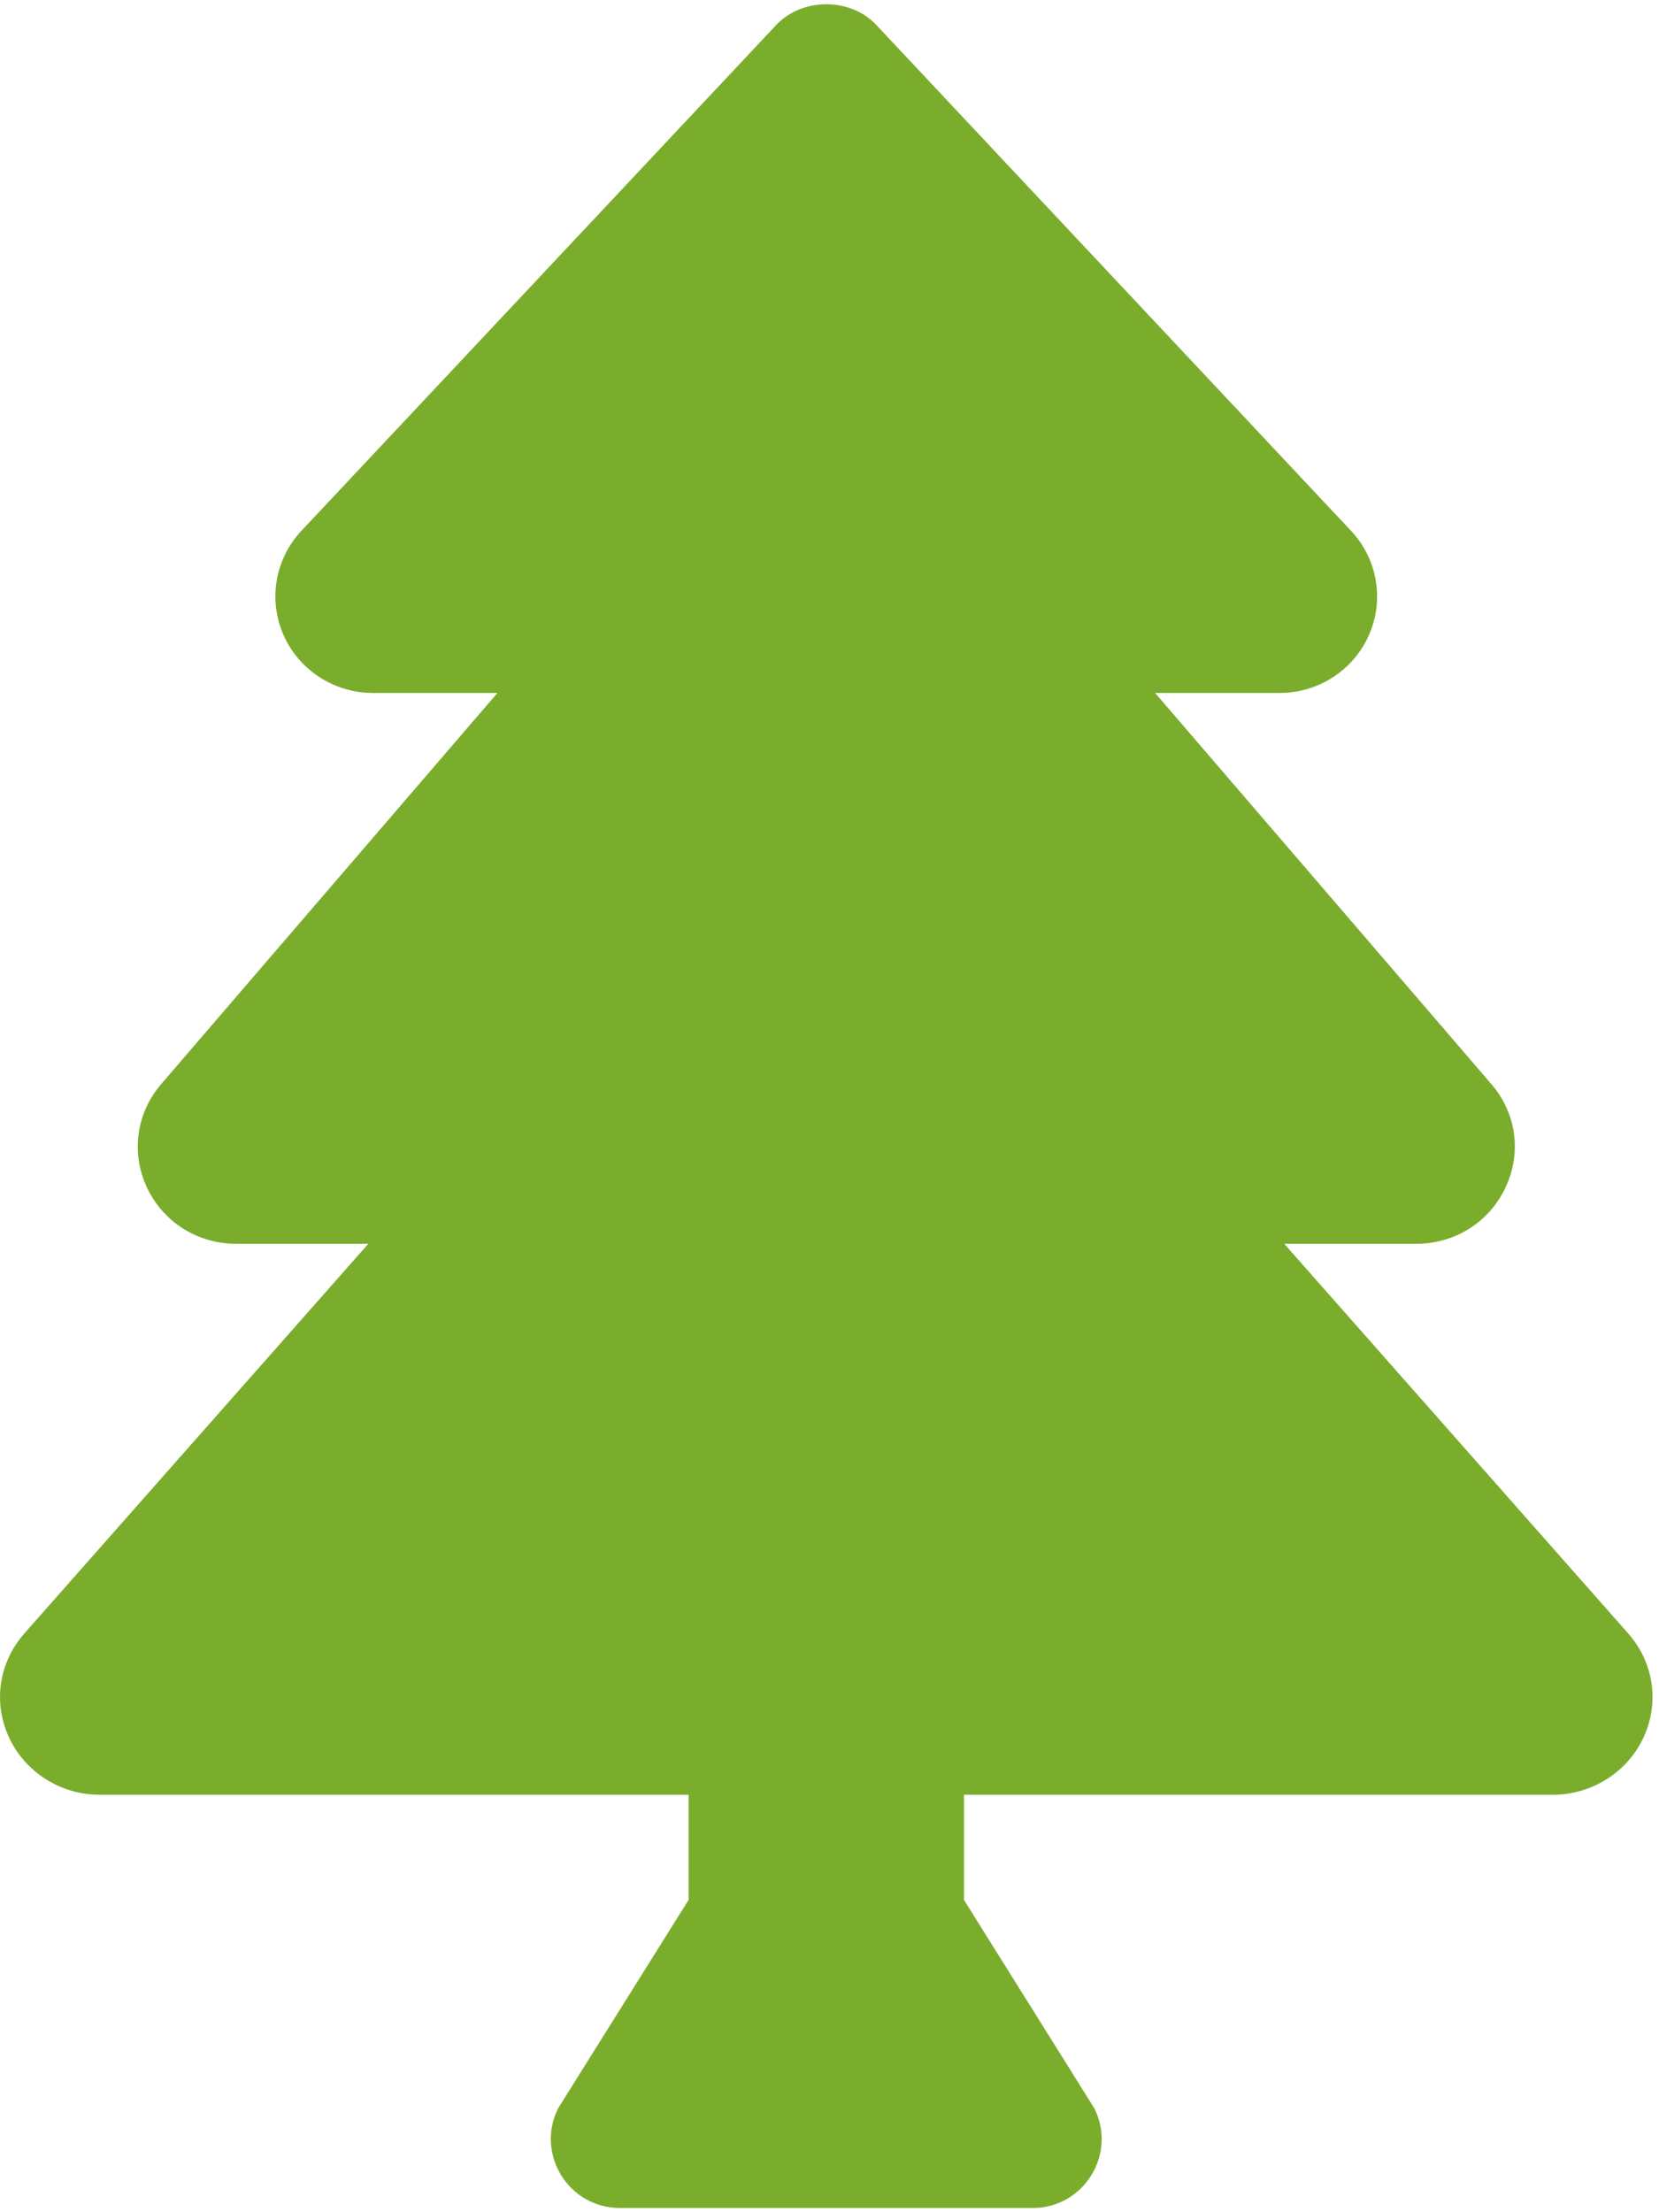 <?xml version="1.0" encoding="UTF-8"?>
<svg width="18px" height="24px" viewBox="0 0 18 24" version="1.1" xmlns="http://www.w3.org/2000/svg" xmlns:xlink="http://www.w3.org/1999/xlink">
    <!-- Generator: Sketch 59.1 (86144) - https://sketch.com -->
    <title>tree-solid</title>
    <desc>Created with Sketch.</desc>
    <g id="Page-1" stroke="none" stroke-width="1" fill="none" fill-rule="evenodd">
        <g id="Desktop-Copy" transform="translate(-50, -23)" fill="#7BAD2C" fill-rule="nonzero">
            <g id="tree-solid" transform="translate(50, 23)">
                <path d="M17.664,17.719 L13.934,13.494 L15.364,13.494 C15.785,13.494 16.157,13.261 16.334,12.884 C16.512,12.509 16.454,12.078 16.181,11.761 L12.533,7.518 L13.882,7.518 C14.307,7.518 14.69,7.268 14.856,6.882 C15.021,6.502 14.943,6.061 14.658,5.758 L9.509,0.272 C9.228,-0.029 8.703,-0.029 8.421,0.272 L3.271,5.758 C2.986,6.061 2.909,6.502 3.073,6.882 C3.24,7.268 3.623,7.518 4.048,7.518 L5.397,7.518 L1.748,11.762 C1.477,12.079 1.419,12.509 1.595,12.885 C1.773,13.261 2.145,13.494 2.566,13.494 L3.996,13.494 L0.266,17.719 C-0.014,18.036 -0.078,18.471 0.099,18.852 C0.275,19.228 0.66,19.471 1.08,19.471 L7.471,19.471 L7.471,20.612 L6.056,22.872 C5.808,23.369 6.169,23.954 6.725,23.954 L11.205,23.954 C11.76,23.954 12.122,23.369 11.873,22.872 L10.459,20.612 L10.459,19.471 L16.849,19.471 C17.27,19.471 17.655,19.228 17.831,18.852 C18.008,18.471 17.944,18.036 17.664,17.719 Z" id="Path"></path>
            </g>
        </g>
    </g>
</svg>